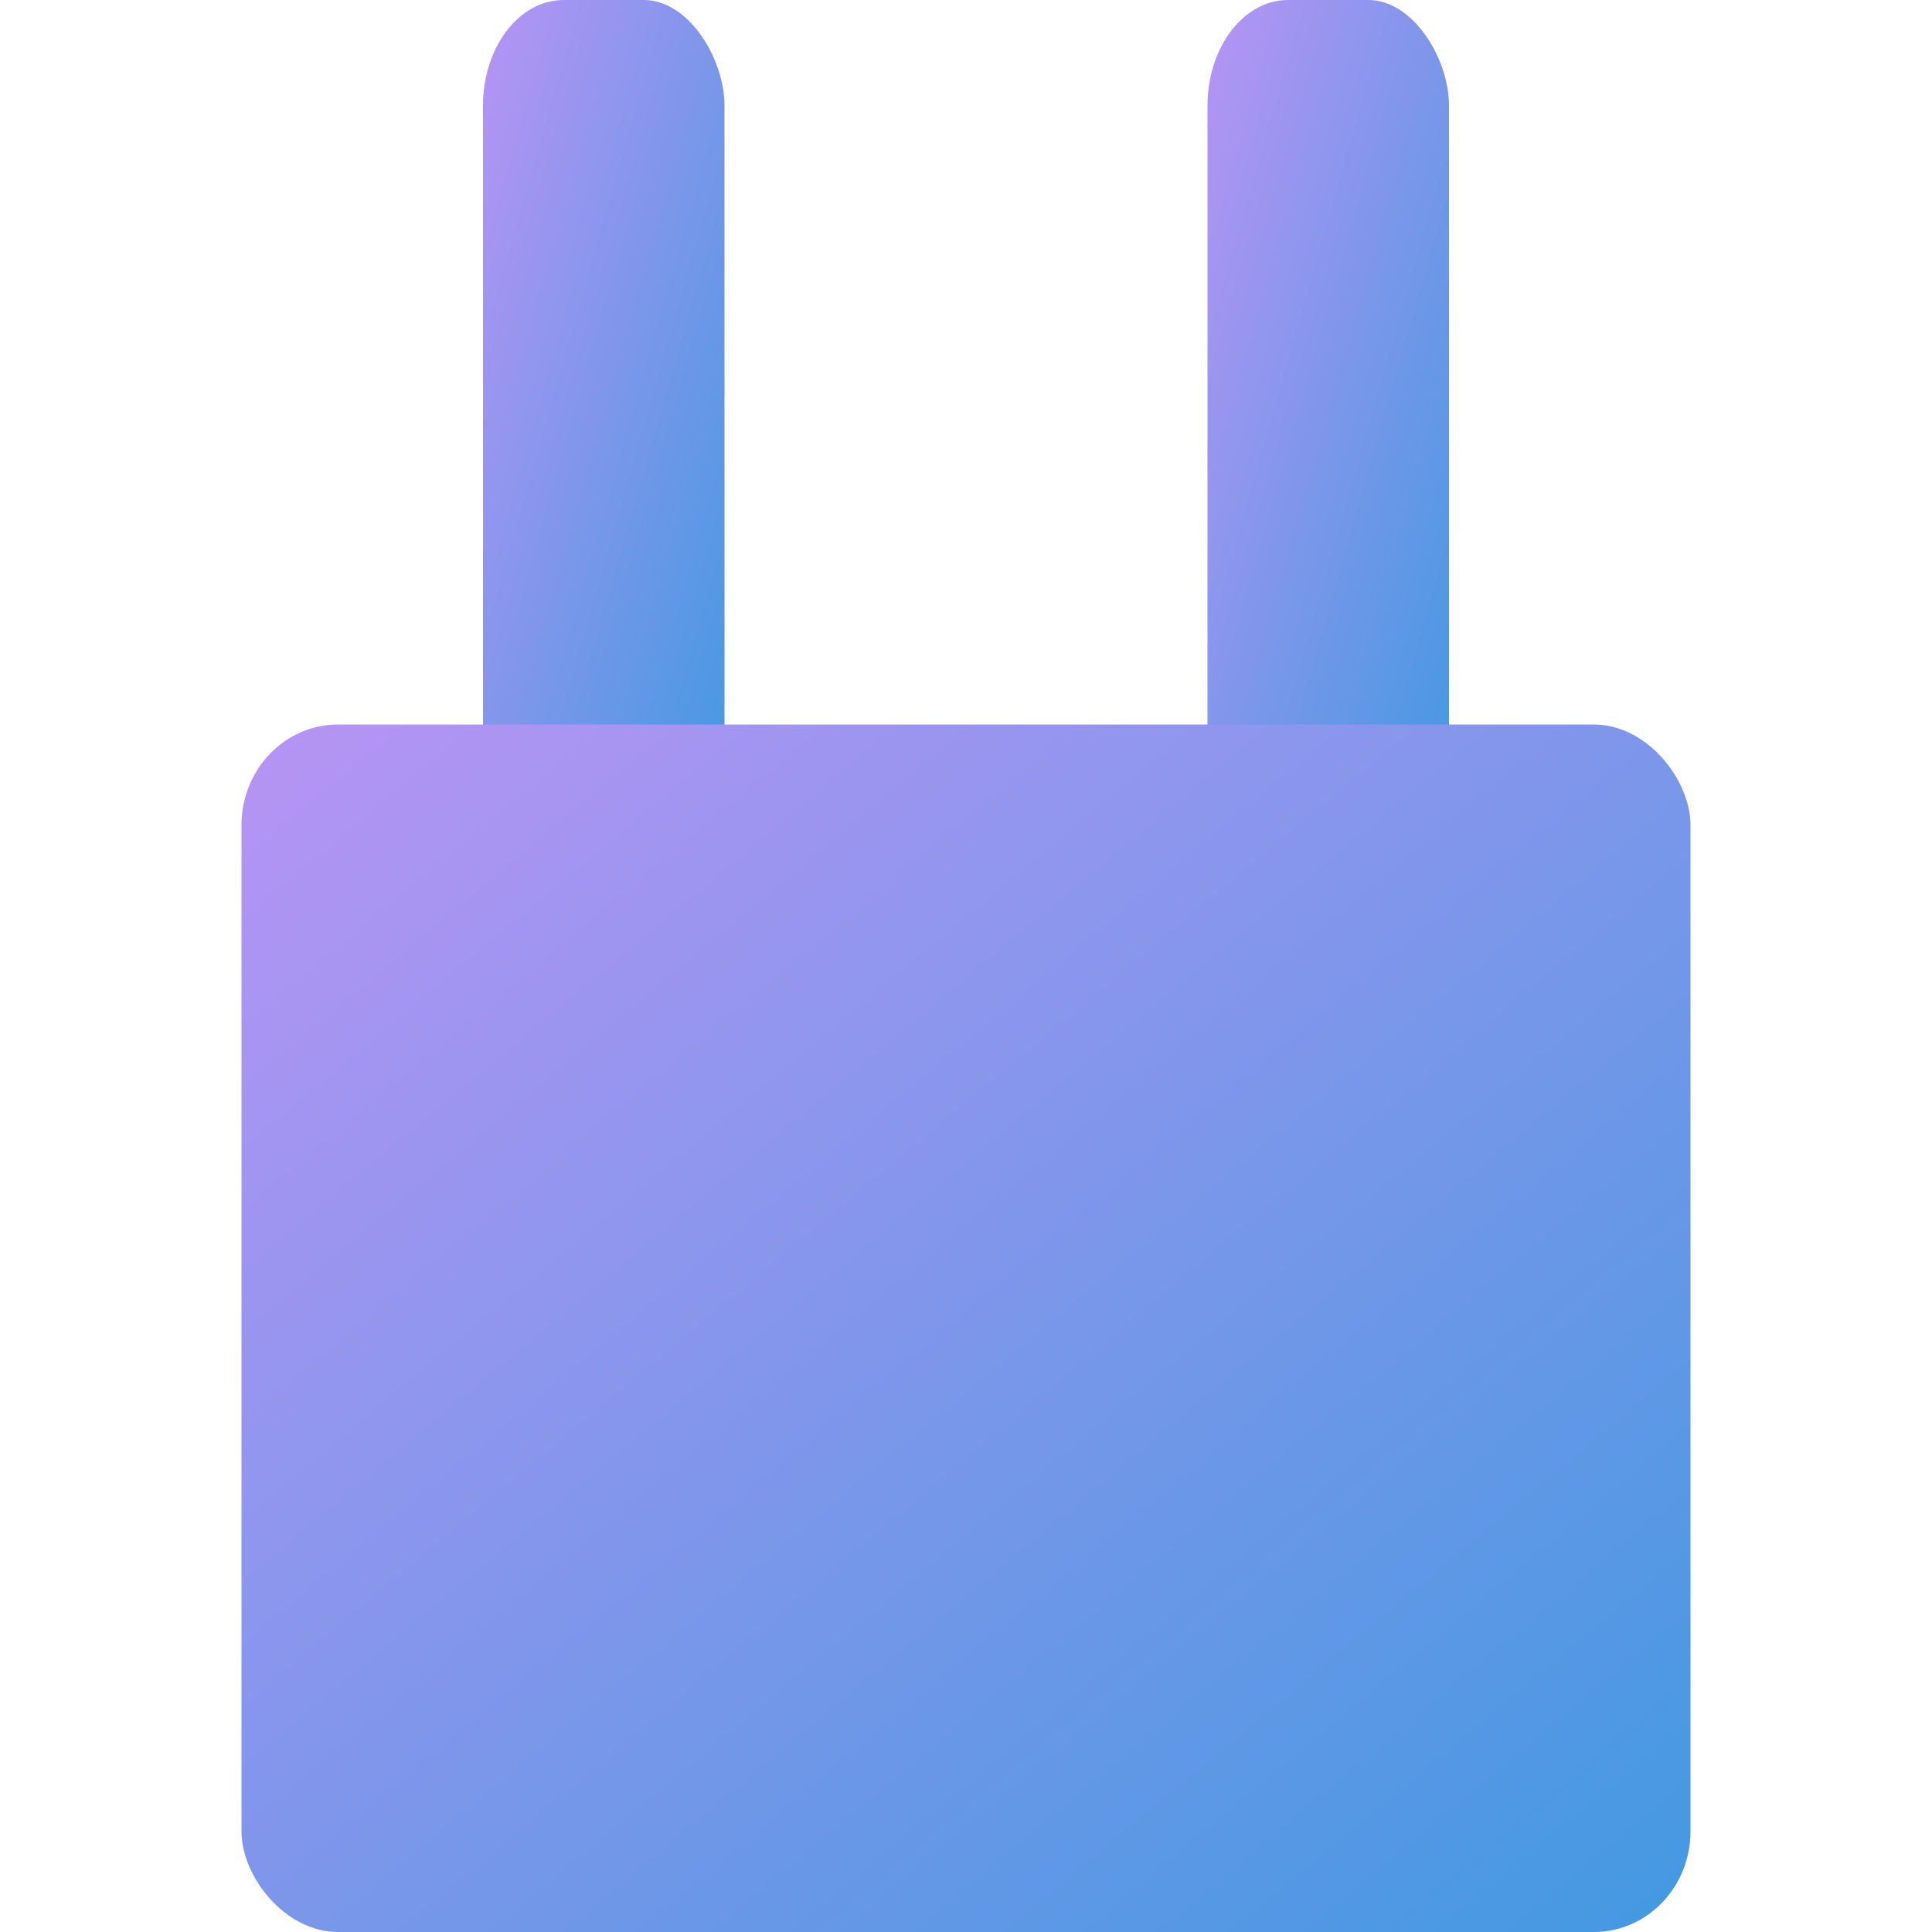 <svg xmlns="http://www.w3.org/2000/svg" width="16" height="16" version="1"><defs>
<linearGradient id="ucPurpleBlue" x1="0%" y1="0%" x2="100%" y2="100%">
  <stop offset="0%" style="stop-color:#B794F4;stop-opacity:1"/>
  <stop offset="100%" style="stop-color:#4299E1;stop-opacity:1"/>
</linearGradient>
</defs>
 <rect fill="url(#ucPurpleBlue)" width="2" height="7" x="10" y="0" rx=".667" ry=".875"/>
 <rect fill="url(#ucPurpleBlue)" width="2" height="7" x="4" y="0" rx=".667" ry=".875"/>
 <rect fill="url(#ucPurpleBlue)" width="12" height="10" x="2" y="6" rx=".8" ry=".833"/>
</svg>
